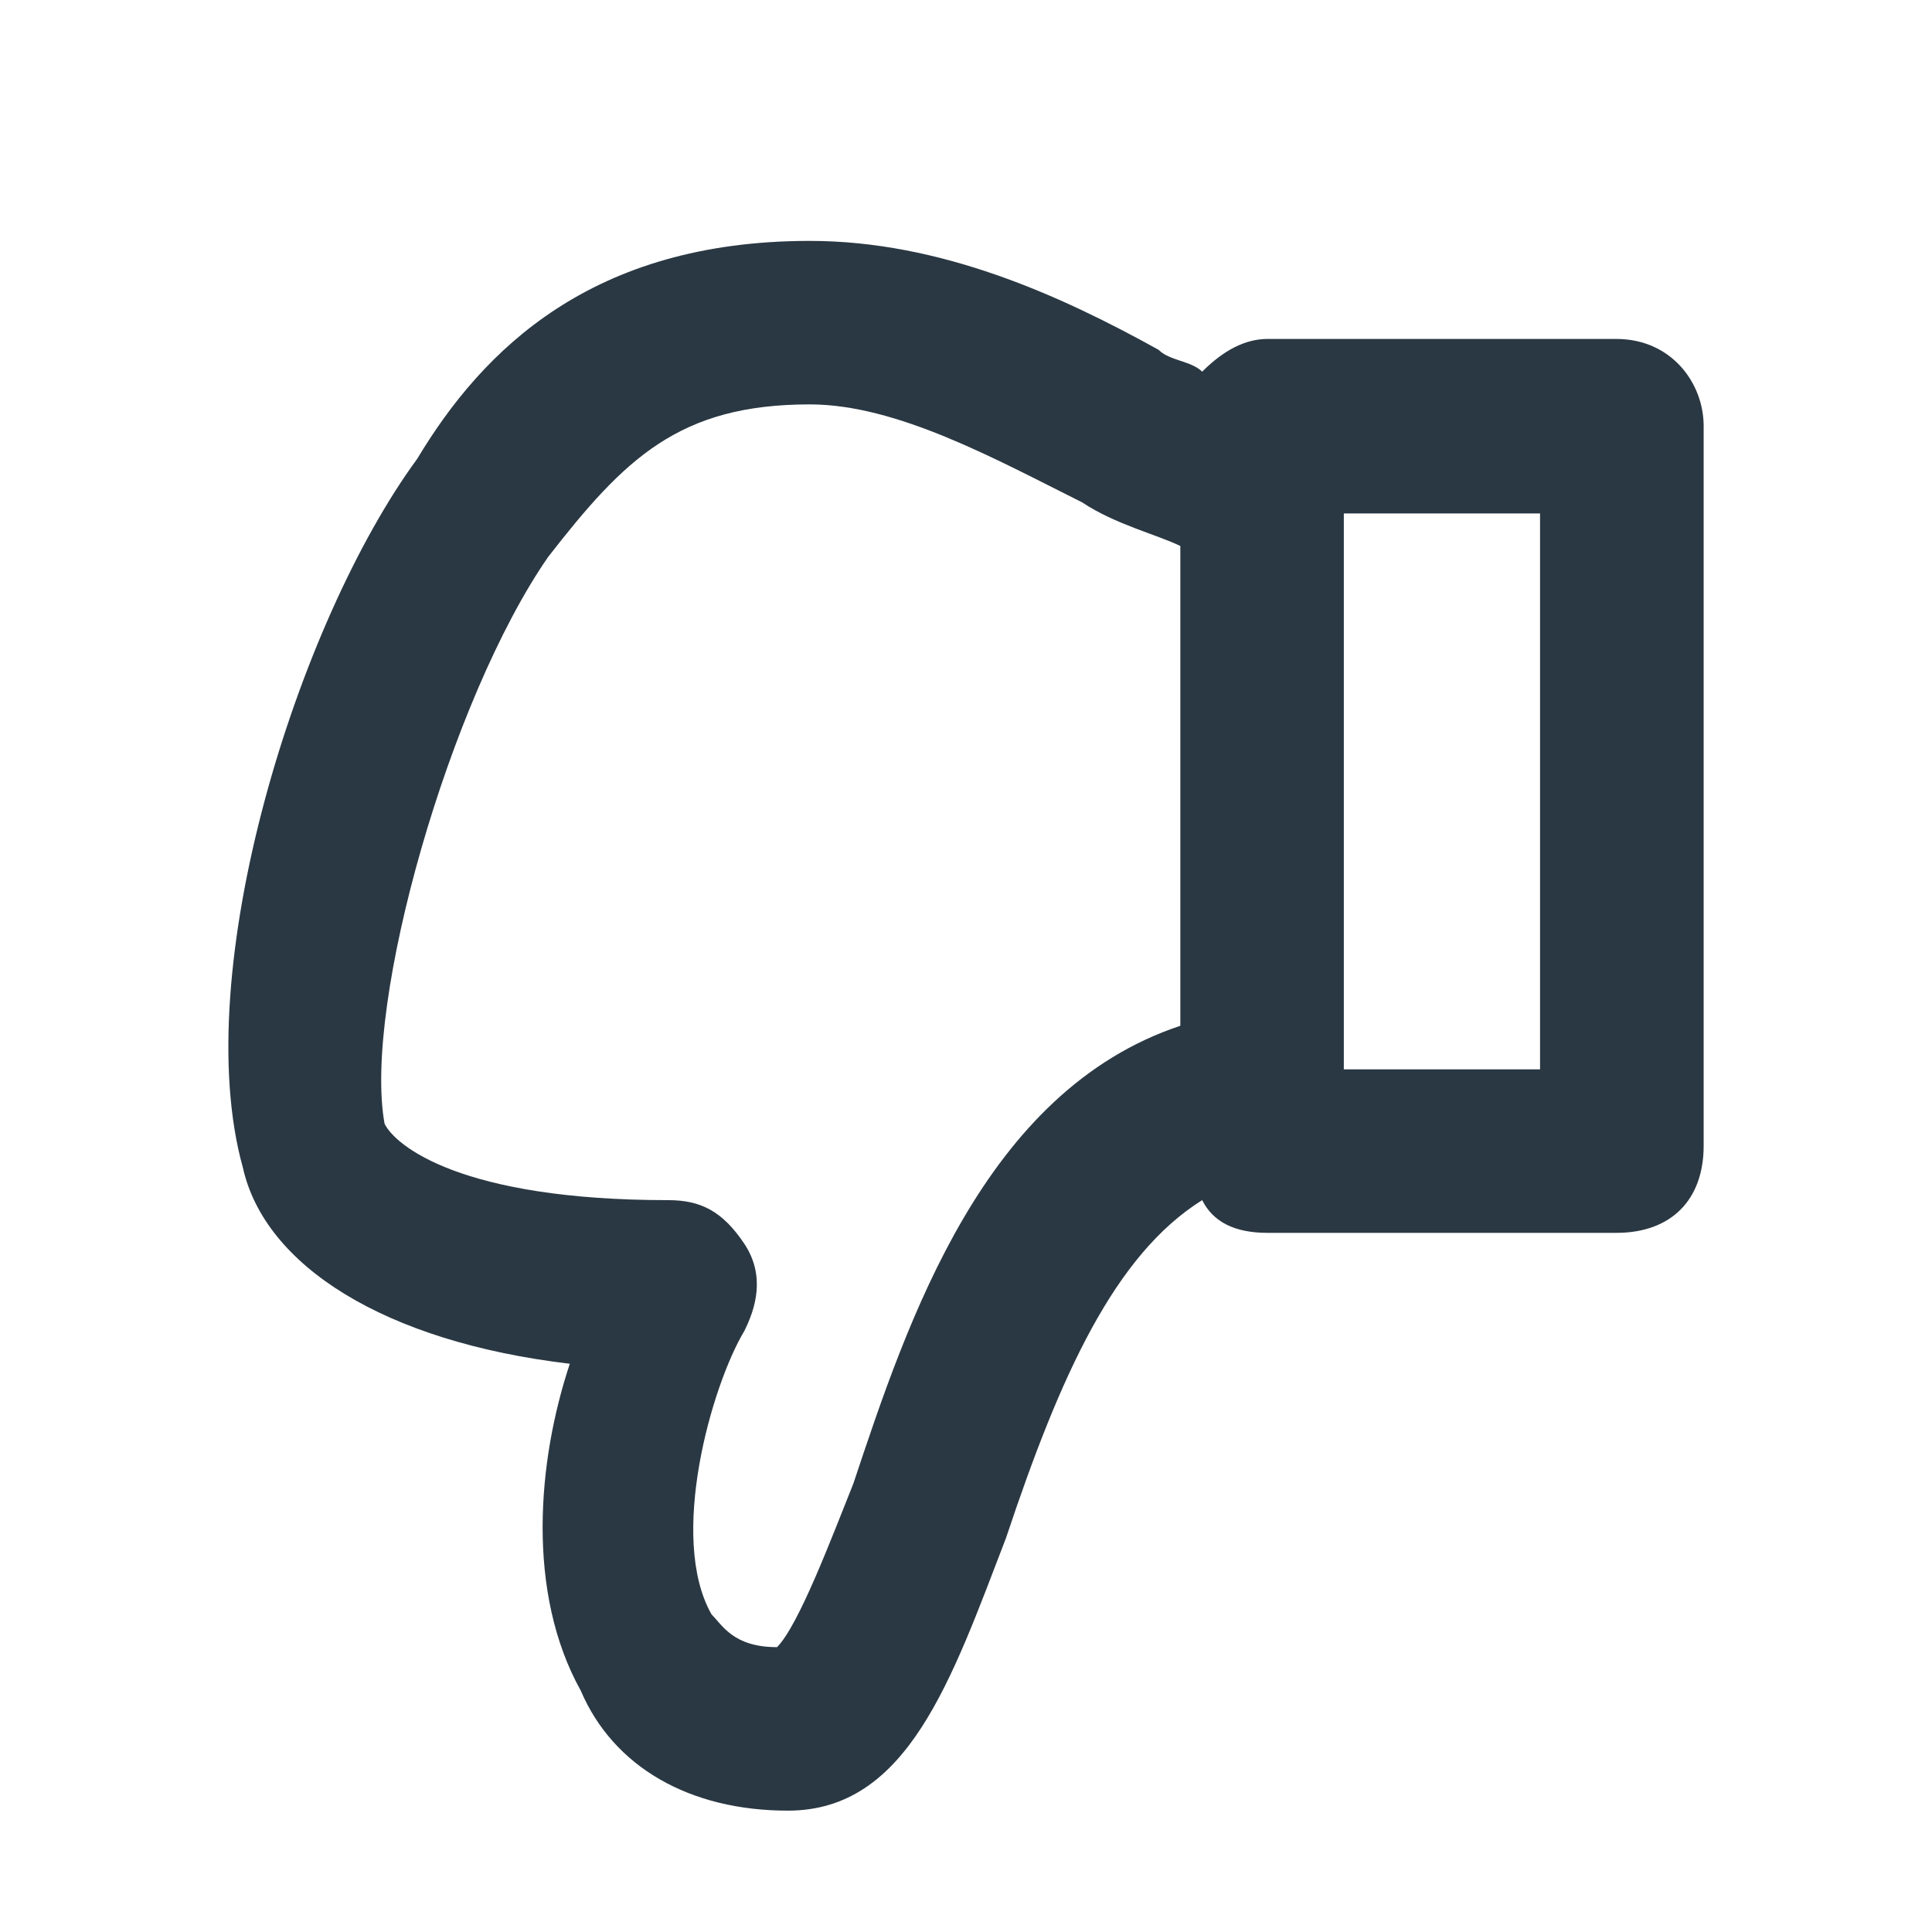 <svg width="16" height="16" viewBox="0 0 16 16" fill="none" xmlns="http://www.w3.org/2000/svg">
<path d="M2.011 9.668C2.191 10.481 3.185 11.113 4.719 11.294C4.449 12.106 4.358 13.19 4.81 14.002C5.08 14.634 5.712 14.995 6.525 14.995C7.518 14.995 7.879 13.912 8.331 12.738C8.782 11.384 9.233 10.391 9.956 9.939C10.046 10.12 10.226 10.21 10.497 10.21L13.386 10.21C13.838 10.21 14.109 9.939 14.109 9.488L14.109 3.529C14.109 3.168 13.838 2.807 13.386 2.807L10.497 2.807C10.317 2.807 10.136 2.897 9.956 3.078C9.865 2.988 9.685 2.988 9.595 2.897C8.782 2.446 7.789 1.995 6.706 1.995C4.9 1.995 3.997 2.897 3.455 3.8C2.462 5.154 1.559 8.043 2.011 9.668ZM11.129 4.252L12.754 4.252L12.754 8.856L11.129 8.856L11.129 4.252ZM4.539 4.613C5.171 3.8 5.622 3.349 6.706 3.349C7.428 3.349 8.24 3.8 8.963 4.161C9.233 4.342 9.595 4.432 9.775 4.522L9.775 8.495C8.15 9.037 7.518 10.932 7.067 12.287C6.886 12.738 6.615 13.46 6.435 13.641C6.074 13.641 5.983 13.46 5.893 13.37C5.532 12.738 5.893 11.474 6.164 11.023C6.254 10.842 6.344 10.571 6.164 10.3C5.983 10.03 5.803 9.939 5.532 9.939C3.817 9.939 3.275 9.488 3.185 9.307C3.004 8.314 3.726 5.786 4.539 4.613Z" fill="#2A3843"/>
</svg>
